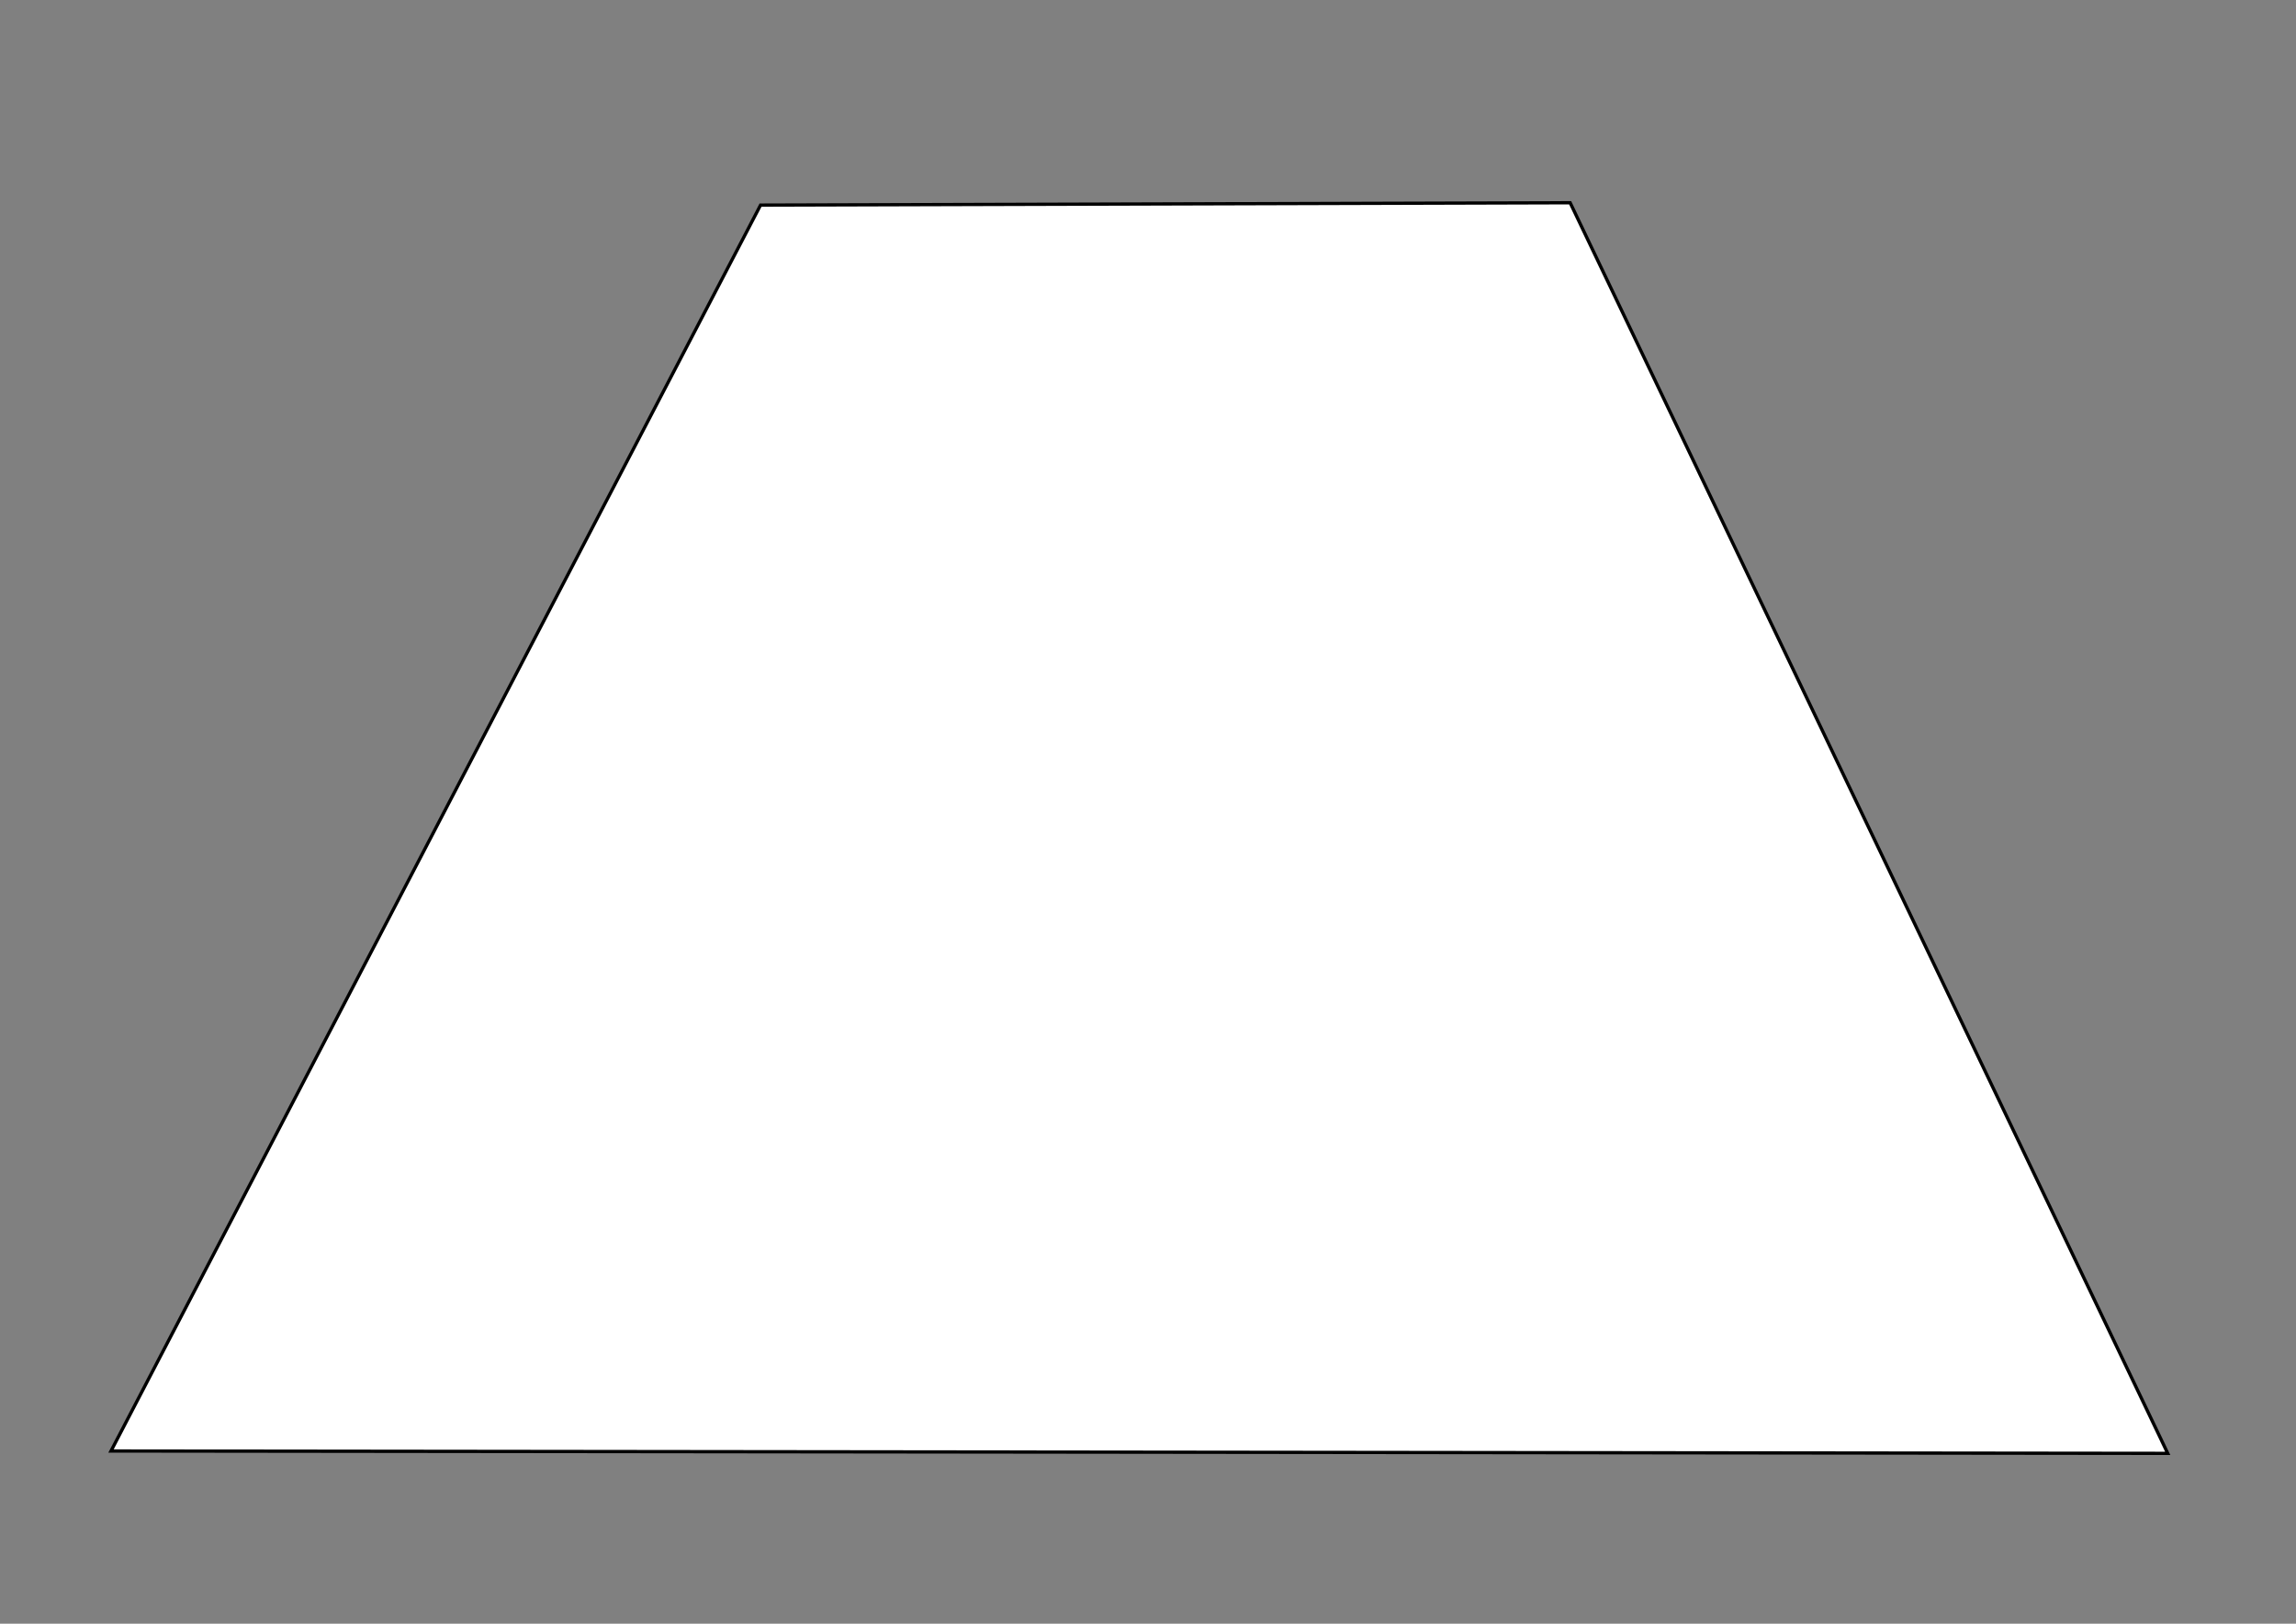 <?xml version="1.0" encoding="UTF-8" standalone="no"?>
<!-- Created with Inkscape (http://www.inkscape.org/) -->

<!-- 
Artwork by John Samuel. 
This work is licensed under a Creative Commons Attribution-ShareAlike 4.0 International License. 
-->

<svg
   xmlns:dc="http://purl.org/dc/elements/1.1/"
   xmlns:cc="http://creativecommons.org/ns#"
   xmlns:rdf="http://www.w3.org/1999/02/22-rdf-syntax-ns#"
   xmlns:svg="http://www.w3.org/2000/svg"
   xmlns="http://www.w3.org/2000/svg"
   xmlns:sodipodi="http://sodipodi.sourceforge.net/DTD/sodipodi-0.dtd"
   xmlns:inkscape="http://www.inkscape.org/namespaces/inkscape"
   width="297mm"
   height="210mm"
   viewBox="0 0 1052.362 744.094"
   id="svg2"
   version="1.1"
   inkscape:version="0.91 r13725"
   sodipodi:docname="trapezium.svg">
  <rect x="0" y="0" width="1052.362" height="744.094" fill="#808080" stroke="none"/>
  <defs
     id="defs4" />
  <sodipodi:namedview
     id="base"
     pagecolor="#ffffff"
     bordercolor="#666666"
     borderopacity="1.0"
     inkscape:pageopacity="0.0"
     inkscape:pageshadow="2"
     inkscape:zoom="0.92370266"
     inkscape:cx="476.11"
     inkscape:cy="310.91211"
     inkscape:document-units="px"
     inkscape:current-layer="layer1"
     showgrid="false"
     inkscape:window-width="1584"
     inkscape:window-height="849"
     inkscape:window-x="16"
     inkscape:window-y="0"
     inkscape:window-maximized="1" />
  <g
     inkscape:label="Layer 1"
     inkscape:groupmode="layer"
     id="layer1"
     transform="translate(0,-308.268)">
    <path
       style="fill:#ffffff;fill-opacity:1;stroke:#000000;stroke-width:1.5;stroke-linecap:round;stroke-miterlimit:4;stroke-dasharray:none;stroke-opacity:1"
       d="m 348.595,402.262 371.077,-1.083 273.898,573.122 -942.689,-1.083 z"
       id="rect4136"
       inkscape:connector-curvature="0"
       sodipodi:nodetypes="ccccc" />
  </g>
</svg>
